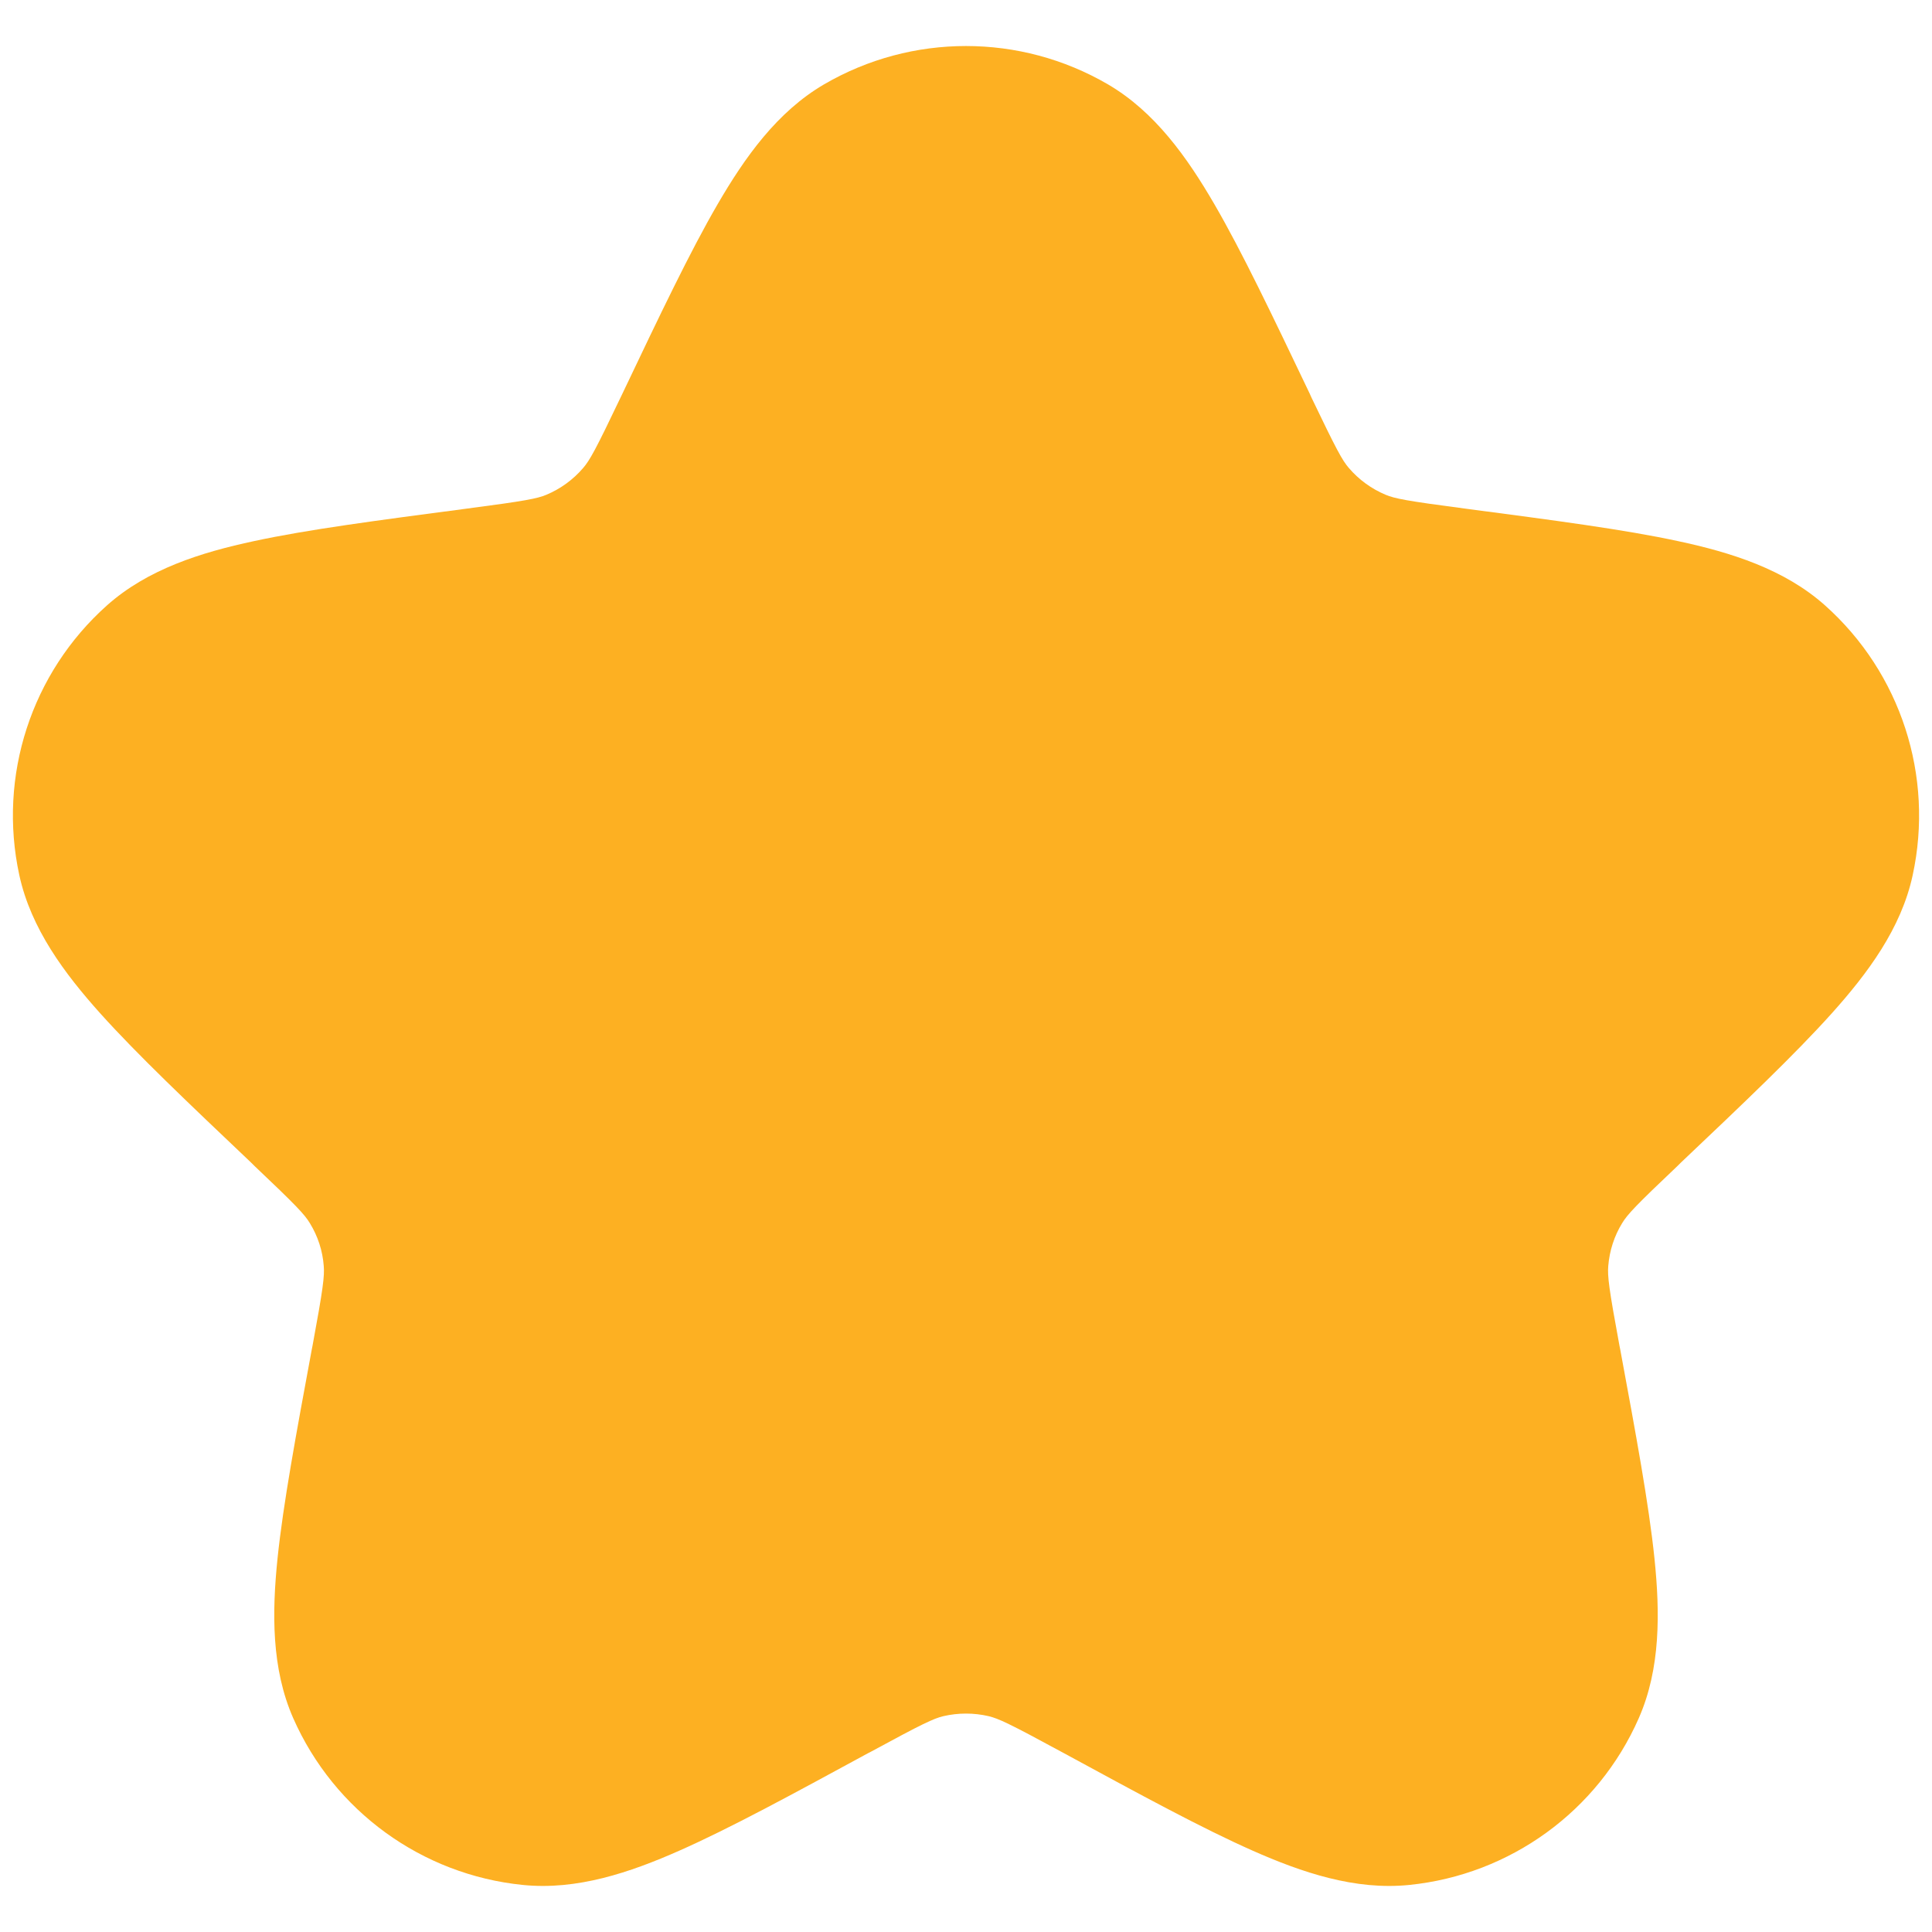 <svg width="14" height="14" viewBox="0 0 14 14" fill="none" xmlns="http://www.w3.org/2000/svg">
<path d="M8.028 0.611C7.393 0.241 6.607 0.241 5.972 0.611C5.631 0.81 5.397 1.141 5.2 1.48C5 1.824 4.78 2.286 4.511 2.851L4.498 2.878C4.316 3.26 4.273 3.337 4.225 3.392C4.153 3.476 4.062 3.542 3.96 3.585C3.893 3.613 3.807 3.63 3.387 3.685L3.357 3.689C2.736 3.771 2.23 3.837 1.841 3.921C1.457 4.003 1.07 4.124 0.775 4.387C0.227 4.876 -0.016 5.623 0.14 6.342C0.224 6.728 0.466 7.053 0.728 7.345C0.994 7.641 1.365 7.993 1.819 8.424L1.84 8.445C2.147 8.736 2.207 8.8 2.245 8.863C2.303 8.957 2.338 9.064 2.346 9.174C2.352 9.247 2.342 9.334 2.265 9.75L2.259 9.78C2.145 10.396 2.052 10.898 2.011 11.294C1.971 11.684 1.966 12.09 2.125 12.451C2.422 13.124 3.057 13.585 3.788 13.659C4.181 13.699 4.565 13.569 4.924 13.41C5.288 13.249 5.737 13.005 6.287 12.706L6.314 12.692C6.686 12.49 6.765 12.453 6.836 12.436C6.944 12.411 7.056 12.411 7.164 12.436C7.235 12.453 7.315 12.49 7.687 12.692L7.713 12.706C8.263 13.005 8.712 13.249 9.076 13.41C9.435 13.569 9.819 13.699 10.212 13.659C10.943 13.585 11.579 13.124 11.875 12.451C12.034 12.09 12.029 11.684 11.989 11.294C11.948 10.898 11.855 10.396 11.741 9.78L11.735 9.75C11.658 9.334 11.648 9.247 11.654 9.174C11.663 9.064 11.697 8.957 11.755 8.863C11.793 8.8 11.853 8.736 12.16 8.445L12.181 8.424C12.636 7.993 13.006 7.641 13.272 7.345C13.534 7.053 13.777 6.728 13.86 6.342C14.016 5.623 13.773 4.876 13.225 4.387C12.93 4.124 12.543 4.003 12.159 3.921C11.77 3.837 11.264 3.771 10.643 3.689L10.613 3.685C10.194 3.63 10.107 3.613 10.04 3.585C9.938 3.542 9.847 3.476 9.775 3.392C9.727 3.337 9.685 3.26 9.502 2.878L9.49 2.851C9.22 2.286 9 1.824 8.8 1.48C8.603 1.141 8.369 0.81 8.028 0.611Z" fill="#FDB022"/>
</svg>
